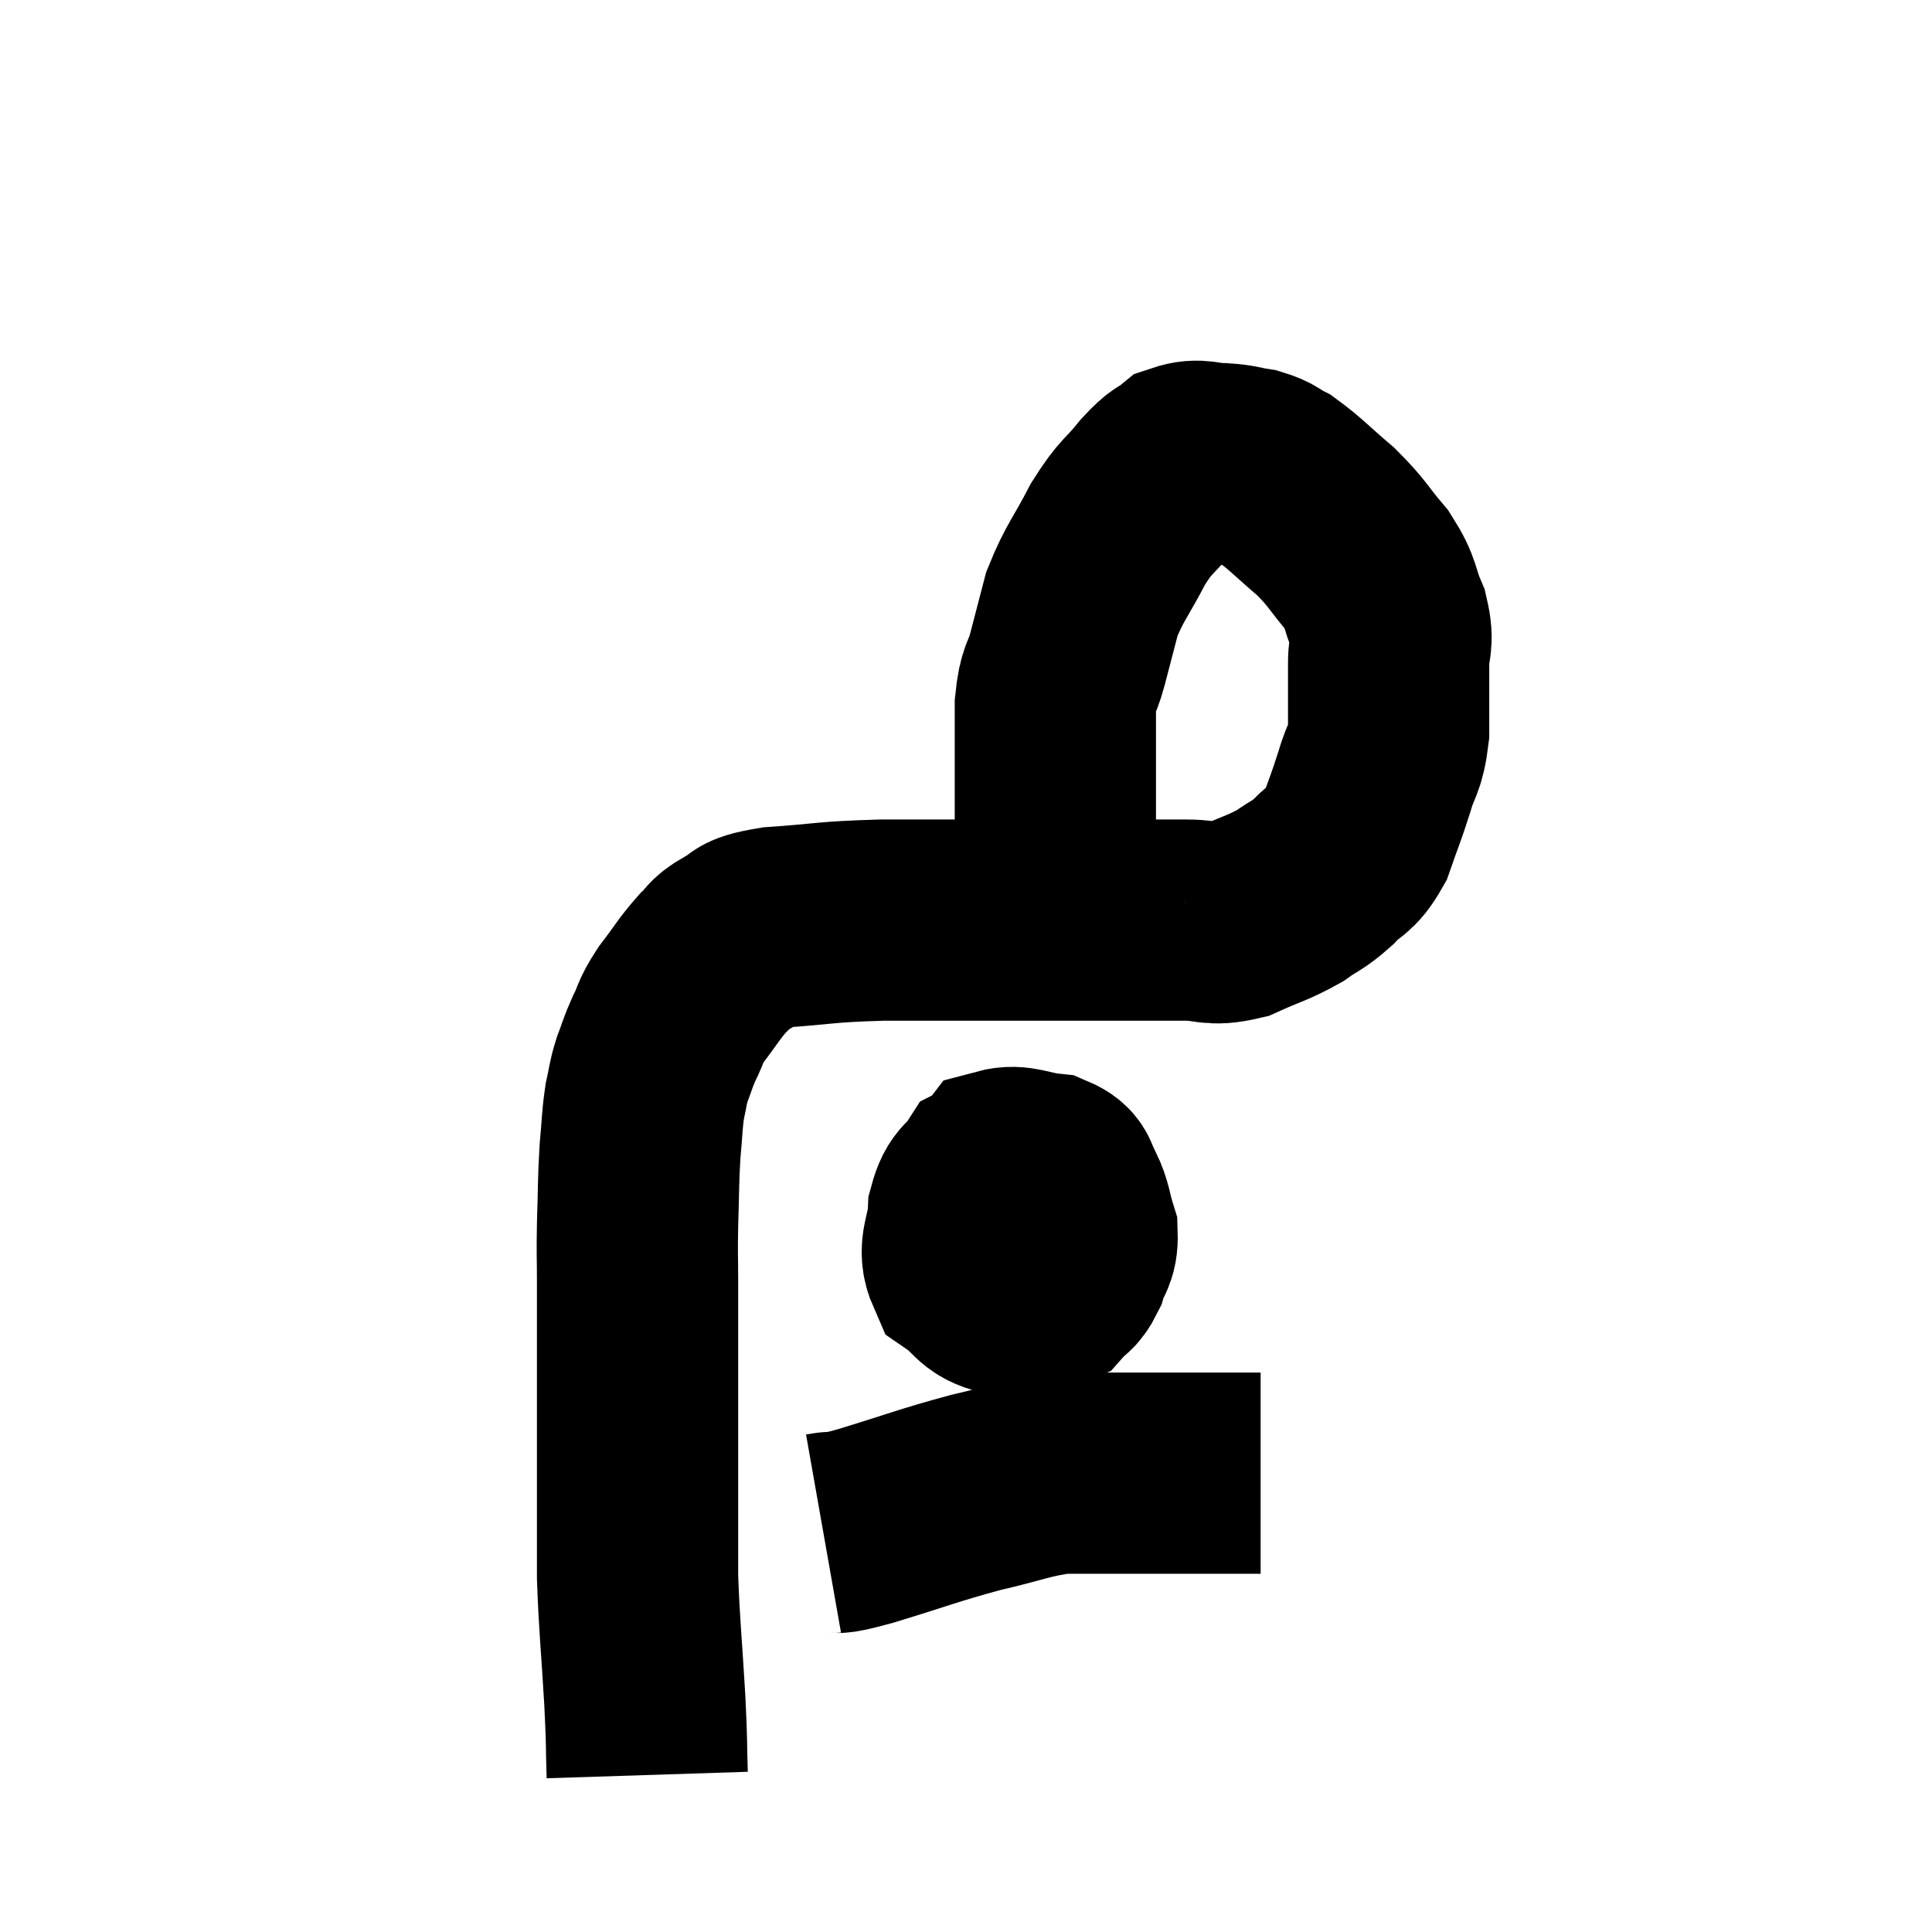 <svg width="48" height="48" viewBox="0 0 48 48" xmlns="http://www.w3.org/2000/svg"><path d="M 16.08 44.1 C 16.05 43.17, 16.08 43.47, 16.02 42.24 C 15.93 40.71, 15.885 40.425, 15.84 39.18 C 15.84 38.22, 15.84 38.34, 15.84 37.26 C 15.84 36.06, 15.84 35.895, 15.84 34.86 C 15.84 33.99, 15.84 33.87, 15.84 33.12 C 15.84 32.49, 15.84 32.535, 15.84 31.86 C 15.84 31.14, 15.825 31.23, 15.84 30.42 C 15.87 29.52, 15.855 29.385, 15.9 28.62 C 15.96 27.99, 15.945 27.87, 16.02 27.36 C 16.11 26.97, 16.08 26.97, 16.2 26.58 C 16.35 26.19, 16.32 26.205, 16.5 25.8 C 16.71 25.38, 16.62 25.425, 16.92 24.96 C 17.31 24.45, 17.37 24.315, 17.7 23.94 C 17.97 23.7, 17.85 23.685, 18.24 23.46 C 18.75 23.25, 18.345 23.19, 19.26 23.04 C 20.58 22.95, 20.415 22.905, 21.9 22.86 C 23.55 22.86, 23.88 22.86, 25.2 22.86 C 26.19 22.86, 26.115 22.86, 27.18 22.86 C 28.32 22.86, 28.575 22.86, 29.46 22.86 C 30.09 22.86, 30.075 23.01, 30.72 22.86 C 31.38 22.56, 31.5 22.56, 32.04 22.26 C 32.46 21.96, 32.475 22.02, 32.88 21.66 C 33.27 21.24, 33.345 21.375, 33.66 20.82 C 33.9 20.13, 33.93 20.1, 34.14 19.44 C 34.32 18.81, 34.41 18.915, 34.5 18.18 C 34.5 17.34, 34.5 17.19, 34.5 16.5 C 34.5 15.96, 34.635 16.005, 34.5 15.42 C 34.23 14.79, 34.35 14.775, 33.96 14.16 C 33.45 13.56, 33.495 13.515, 32.94 12.96 C 32.34 12.45, 32.19 12.27, 31.74 11.94 C 31.44 11.79, 31.485 11.745, 31.14 11.64 C 30.75 11.58, 30.795 11.55, 30.36 11.52 C 29.88 11.52, 29.805 11.385, 29.4 11.52 C 29.07 11.79, 29.145 11.625, 28.74 12.06 C 28.26 12.66, 28.245 12.525, 27.78 13.26 C 27.33 14.13, 27.195 14.22, 26.88 15 C 26.7 15.69, 26.685 15.75, 26.52 16.38 C 26.37 16.95, 26.295 16.785, 26.22 17.52 C 26.22 18.42, 26.22 18.51, 26.22 19.32 C 26.22 20.04, 26.22 20.205, 26.22 20.76 C 26.22 21.15, 26.145 21.15, 26.22 21.54 C 26.37 21.93, 26.415 22.08, 26.52 22.32 C 26.58 22.41, 26.61 22.455, 26.64 22.5 C 26.64 22.5, 26.61 22.425, 26.64 22.5 C 26.7 22.65, 26.64 22.59, 26.76 22.8 C 26.94 23.07, 27.015 23.175, 27.12 23.34 C 27.15 23.4, 27.135 23.385, 27.18 23.46 C 27.24 23.55, 27.27 23.595, 27.3 23.64 L 27.3 23.64" fill="none" stroke="black" stroke-width="5"></path><path d="M 25.68 29.28 C 25.14 29.28, 25.005 29.07, 24.6 29.28 C 24.33 29.7, 24.21 29.565, 24.06 30.12 C 24.03 30.81, 23.775 30.99, 24 31.5 C 24.48 31.83, 24.435 32.04, 24.96 32.16 C 25.53 32.07, 25.71 32.145, 26.1 31.98 C 26.31 31.74, 26.355 31.83, 26.52 31.5 C 26.64 31.08, 26.775 31.11, 26.76 30.66 C 26.61 30.18, 26.64 30.075, 26.46 29.7 C 26.25 29.43, 26.43 29.325, 26.04 29.16 C 25.47 29.1, 25.29 28.935, 24.9 29.04 C 24.69 29.31, 24.585 29.13, 24.48 29.58 C 24.48 30.21, 24.36 30.435, 24.48 30.84 C 24.72 31.02, 24.72 31.08, 24.96 31.2 C 25.2 31.26, 25.245 31.365, 25.44 31.32 C 25.59 31.17, 25.665 31.26, 25.74 31.02 C 25.74 30.69, 25.74 30.525, 25.74 30.36 C 25.74 30.36, 25.74 30.375, 25.74 30.36 C 25.74 30.33, 25.95 30.045, 25.74 30.3 C 25.32 30.84, 25.11 30.99, 24.9 31.38 C 24.9 31.62, 24.9 31.74, 24.9 31.86 L 24.9 31.86" fill="none" stroke="black" stroke-width="5"></path><path d="M 20.46 38.1 C 20.97 38.01, 20.535 38.175, 21.48 37.92 C 22.86 37.5, 23.025 37.41, 24.24 37.08 C 25.29 36.84, 25.47 36.72, 26.34 36.6 C 27.03 36.6, 27.045 36.6, 27.72 36.6 C 28.38 36.6, 28.335 36.6, 29.04 36.6 C 29.79 36.6, 29.97 36.6, 30.54 36.6 C 30.93 36.6, 31.125 36.6, 31.32 36.6 C 31.32 36.6, 31.32 36.6, 31.32 36.6 L 31.32 36.6" fill="none" stroke="black" stroke-width="5"></path></svg>